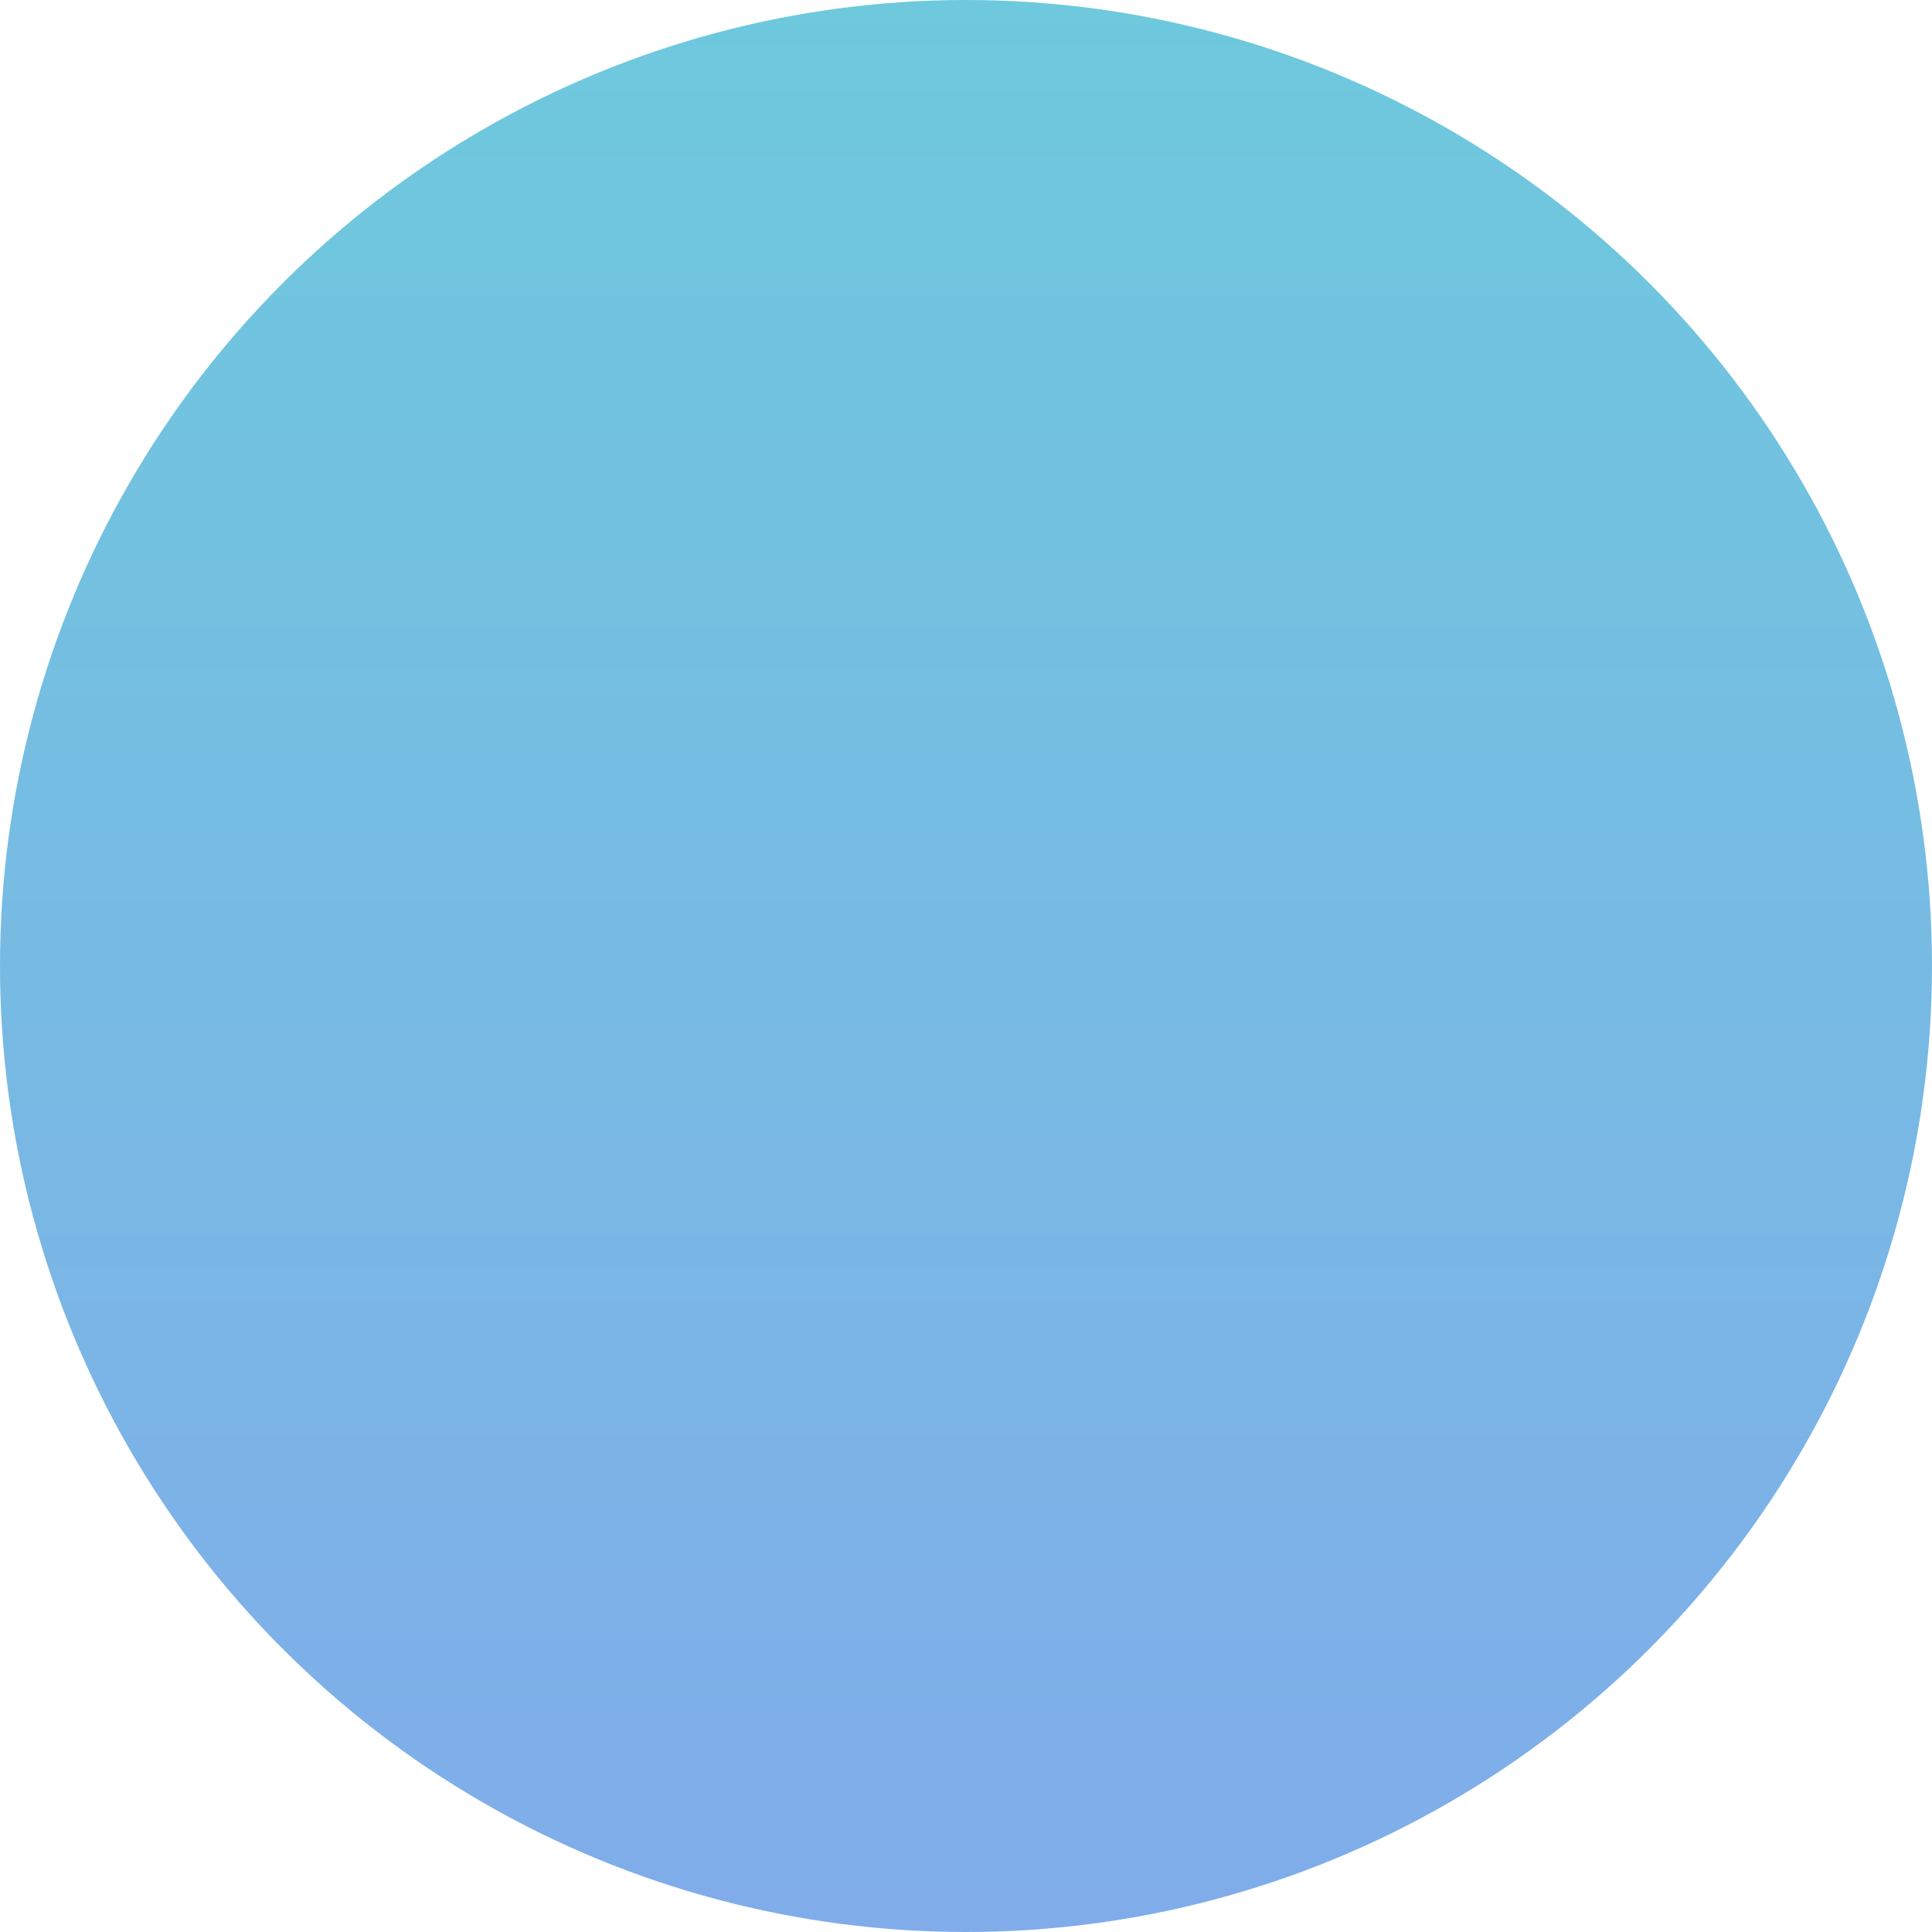 <?xml version="1.0" encoding="utf-8"?>
<!DOCTYPE svg PUBLIC "-//W3C//DTD SVG 1.1//EN" "http://www.w3.org/Graphics/SVG/1.1/DTD/svg11.dtd">
<svg version="1.1"
	xmlns="http://www.w3.org/2000/svg" xmlns:xlink="http://www.w3.org/1999/xlink" xmlns:a="http://ns.adobe.com/AdobeSVGViewerExtensions/3.0/"
	x="0px" y="0px" width="100%" height="100%" viewBox="0 0 30 30" overflow="visible" enable-background="new 0 0 30 30"
	xml:space="preserve"
>
	<defs>
		<linearGradient id="instrumentGradient0" x1="0" y1="0" x2="0" y2="1">
			<stop  offset="0" style="stop-color:#6EC9DD"/>
			<stop  offset="1" style="stop-color:#80ACEA"/>
		</linearGradient>
		<linearGradient id="instrumentGradient1" x1="0" y1="0" x2="0" y2="1">
			<stop  offset="0" style="stop-color:#4B79D1"/>
			<stop  offset="1" style="stop-color:#6560AD"/>
		</linearGradient>
		<linearGradient id="instrumentGradient2" x1="0" y1="0" x2="0" y2="1">
			<stop  offset="0" style="stop-color:#BE6C91"/>
			<stop  offset="1" style="stop-color:#8A7FB3"/>
		</linearGradient>
		<linearGradient id="instrumentGradient3" x1="0" y1="0" x2="0" y2="1">
			<stop  offset="0" style="stop-color:#E89680"/>
			<stop  offset="1" style="stop-color:#DC77A4"/>
		</linearGradient>
		<linearGradient id="instrumentGradient4" x1="0" y1="0" x2="0" y2="1">
			<stop  offset="0" style="stop-color:#E6A75A"/>
			<stop  offset="1" style="stop-color:#DB806E"/>
		</linearGradient>
		<linearGradient id="instrumentGradient5" x1="0" y1="0" x2="0" y2="1">
			<stop  offset="0" style="stop-color:#D1CD54"/>
			<stop  offset="1" style="stop-color:#9DBA4A"/>
		</linearGradient>
		<linearGradient id="instrumentGradient6" x1="0" y1="0" x2="0" y2="1">
			<stop  offset="0" style="stop-color:#9EC870"/>
			<stop  offset="1" style="stop-color:#6FB3A7"/>
		</linearGradient>
		<linearGradient id="instrumentGradient7" x1="0" y1="0" x2="0" y2="1">
			<stop  offset="0" style="stop-color:#A1E0C5"/>
			<stop  offset="1" style="stop-color:#77D2E0"/>
		</linearGradient>
	</defs>
	
	<circle fill="url(#instrumentGradient0)" cx="15" cy="15" r="15"/>
</svg>

